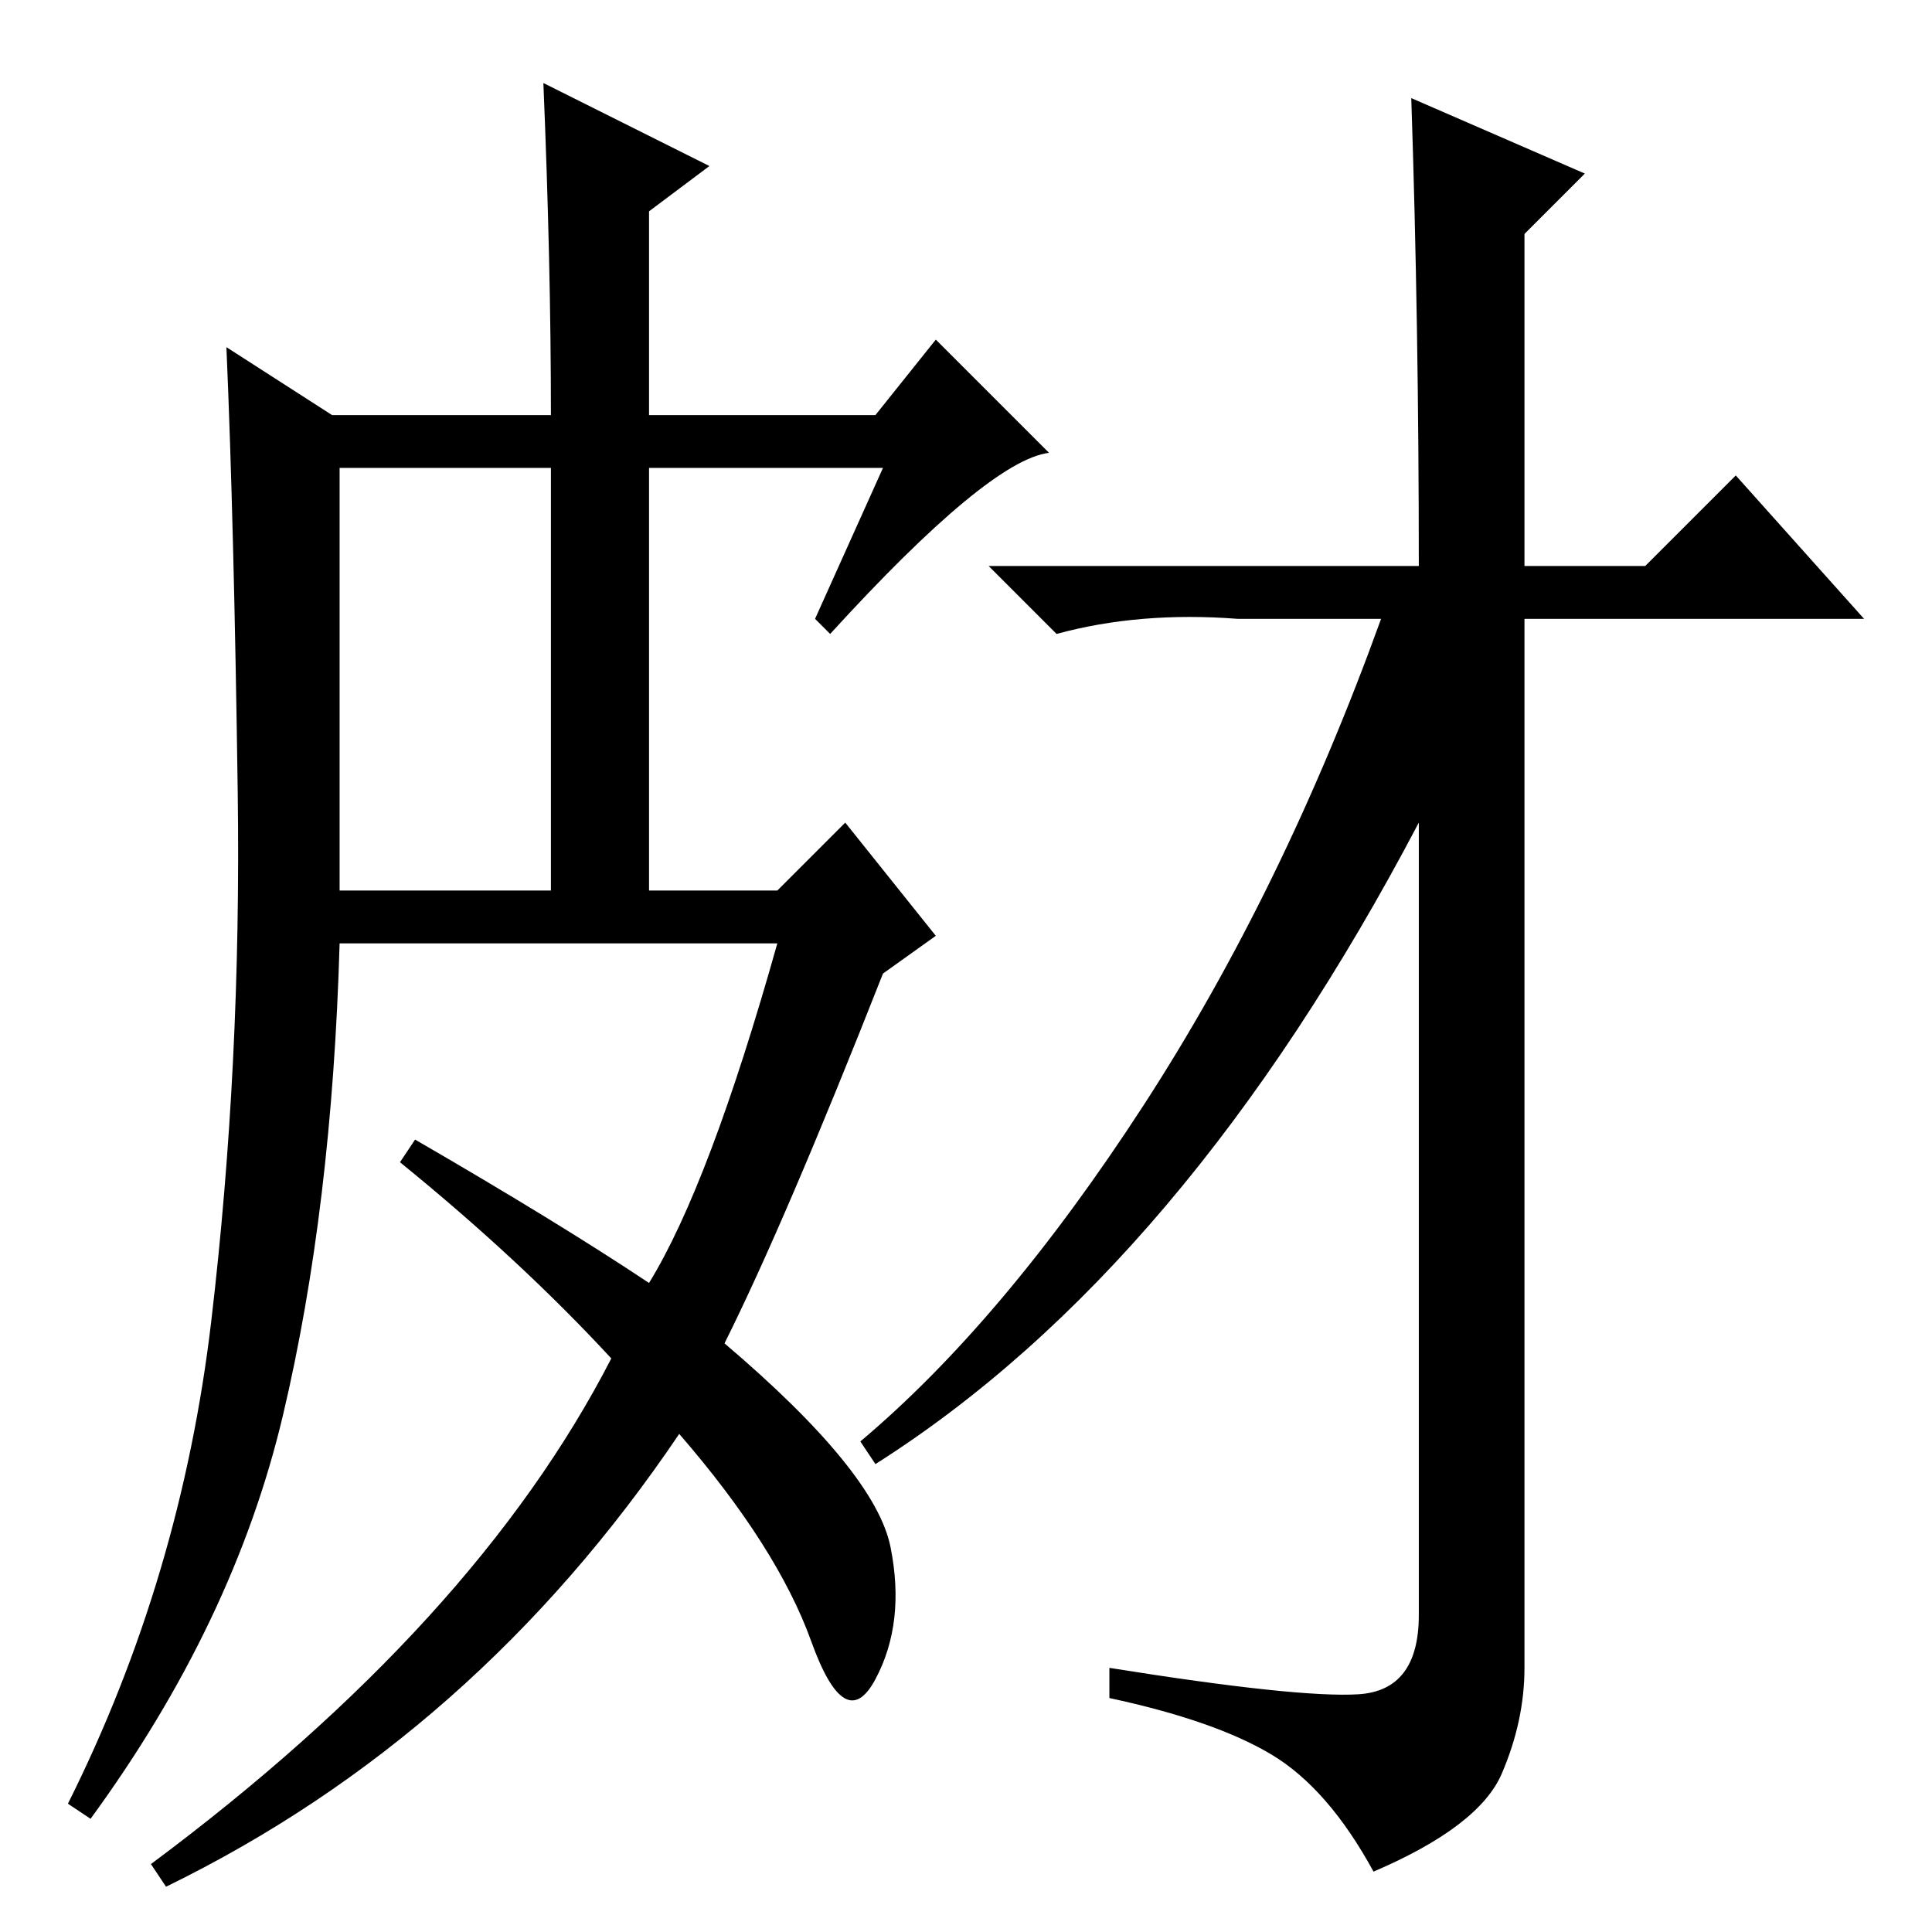 <?xml version="1.0" standalone="no"?>
<!DOCTYPE svg PUBLIC "-//W3C//DTD SVG 1.1//EN" "http://www.w3.org/Graphics/SVG/1.1/DTD/svg11.dtd" >
<svg xmlns="http://www.w3.org/2000/svg" xmlns:xlink="http://www.w3.org/1999/xlink" version="1.1" viewBox="0 -36 256 256">
  <g transform="matrix(1 0 0 -1 0 220)">
   <path fill="currentColor"
d="M72 245l22 -11l-8 -6v-27h30l8 10l15 -15q-8 -1 -29 -24l-2 2l9 20h-31v-56h17l9 9l12 -15l-7 -5q-13 -33 -21 -49q20 -17 22 -27t-2 -17.5t-8.5 5t-17.5 27.5q-27 -40 -68 -60l-2 3q43 32 61 67q-12 13 -28 26l2 3q19 -11 31 -19q8 13 17 45h-58q-1 -35 -7.5 -62.5
t-25.5 -53.5l-3 2q15 30 19 64t3.5 70t-1.5 59l14 -9h29q0 20 -1 44zM45 138h28v56h-28v-56zM180 31.5q8 0.5 8 10.5v105q-31 -59 -72 -85l-2 3q19 16 37.5 44.5t31.5 64.5h-19q-13 1 -24 -2l-9 9h57q0 32 -1 62l23 -10l-8 -8v-44h16l12 12l17 -19h-45v-139q0 -7 -3 -14
t-17 -13q-6 11 -13.5 15.5t-21.5 7.5v4q25 -4 33 -3.5z" />
  </g>

</svg>
